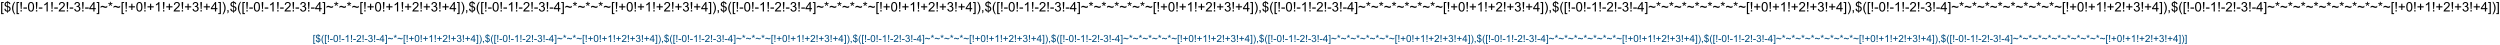 <?xml version="1.0" encoding="UTF-8"?>
<svg xmlns="http://www.w3.org/2000/svg" xmlns:xlink="http://www.w3.org/1999/xlink" width="5045pt" height="91pt" viewBox="0 0 5045 91" version="1.1">
<defs>
<g>
<symbol overflow="visible" id="glyph0-0">
<path style="stroke:none;" d="M 1.809 5.301 L 1.809 -19.09 L 6.98 -19.09 L 6.98 -17.148 L 4.152 -17.148 L 4.152 3.359 L 6.98 3.359 L 6.98 5.301 Z M 1.809 5.301 "/>
</symbol>
<symbol overflow="visible" id="glyph0-1">
<path style="stroke:none;" d="M 6.641 2.746 L 6.641 0.402 C 5.469 0.254 4.516 -0.008 3.781 -0.383 C 3.047 -0.762 2.414 -1.371 1.883 -2.215 C 1.348 -3.055 1.039 -4.086 0.949 -5.301 L 3.309 -5.742 C 3.488 -4.484 3.812 -3.559 4.27 -2.969 C 4.93 -2.137 5.719 -1.672 6.641 -1.574 L 6.641 -9.035 C 5.676 -9.219 4.691 -9.594 3.684 -10.156 C 2.938 -10.574 2.363 -11.148 1.961 -11.887 C 1.555 -12.625 1.355 -13.465 1.355 -14.402 C 1.355 -16.066 1.945 -17.418 3.125 -18.449 C 3.914 -19.145 5.086 -19.57 6.641 -19.727 L 6.641 -20.848 L 8.02 -20.848 L 8.02 -19.727 C 9.383 -19.598 10.465 -19.195 11.262 -18.527 C 12.285 -17.676 12.902 -16.512 13.113 -15.027 L 10.691 -14.66 C 10.551 -15.582 10.262 -16.285 9.824 -16.777 C 9.387 -17.27 8.785 -17.59 8.02 -17.746 L 8.02 -10.988 C 9.199 -10.695 9.984 -10.465 10.363 -10.301 C 11.094 -9.98 11.688 -9.586 12.148 -9.129 C 12.609 -8.668 12.961 -8.121 13.211 -7.488 C 13.457 -6.855 13.582 -6.168 13.582 -5.43 C 13.582 -3.805 13.062 -2.453 12.031 -1.367 C 11 -0.281 9.66 0.301 8.02 0.379 L 8.02 2.746 Z M 6.641 -17.773 C 5.73 -17.633 5.012 -17.27 4.484 -16.68 C 3.961 -16.09 3.699 -15.391 3.699 -14.582 C 3.699 -13.785 3.922 -13.117 4.367 -12.578 C 4.816 -12.039 5.574 -11.609 6.641 -11.289 Z M 8.02 -1.574 C 8.934 -1.688 9.684 -2.082 10.281 -2.762 C 10.875 -3.438 11.172 -4.273 11.172 -5.273 C 11.172 -6.125 10.961 -6.809 10.539 -7.324 C 10.117 -7.84 9.281 -8.305 8.02 -8.711 Z M 8.02 -1.574 "/>
</symbol>
<symbol overflow="visible" id="glyph0-2">
<path style="stroke:none;" d="M 6.238 5.613 C 4.945 3.98 3.852 2.07 2.957 -0.117 C 2.062 -2.305 1.613 -4.57 1.613 -6.914 C 1.613 -8.98 1.949 -10.961 2.617 -12.852 C 3.398 -15.047 4.605 -17.234 6.238 -19.414 L 7.918 -19.414 C 6.867 -17.609 6.172 -16.32 5.832 -15.547 C 5.305 -14.348 4.887 -13.098 4.582 -11.797 C 4.211 -10.172 4.023 -8.543 4.023 -6.902 C 4.023 -2.727 5.32 1.445 7.918 5.613 Z M 6.238 5.613 "/>
</symbol>
<symbol overflow="visible" id="glyph0-3">
<path style="stroke:none;" d="M 3.008 -4.738 L 2.293 -14.855 L 2.293 -19.09 L 5.195 -19.09 L 5.195 -14.855 L 4.52 -4.738 Z M 2.395 0 L 2.395 -2.668 L 5.09 -2.668 L 5.09 0 Z M 2.395 0 "/>
</symbol>
<symbol overflow="visible" id="glyph0-4">
<path style="stroke:none;" d="M 0.848 -5.73 L 0.848 -8.086 L 8.047 -8.086 L 8.047 -5.73 Z M 0.848 -5.73 "/>
</symbol>
<symbol overflow="visible" id="glyph0-5">
<path style="stroke:none;" d="M 1.105 -9.414 C 1.105 -11.672 1.34 -13.488 1.805 -14.863 C 2.27 -16.238 2.957 -17.301 3.875 -18.047 C 4.789 -18.793 5.941 -19.168 7.332 -19.168 C 8.355 -19.168 9.254 -18.961 10.027 -18.547 C 10.801 -18.137 11.438 -17.543 11.941 -16.766 C 12.445 -15.988 12.84 -15.043 13.125 -13.926 C 13.41 -12.809 13.555 -11.305 13.555 -9.414 C 13.555 -7.176 13.324 -5.367 12.863 -3.992 C 12.402 -2.617 11.715 -1.551 10.801 -0.801 C 9.887 -0.051 8.727 0.324 7.332 0.324 C 5.492 0.324 4.047 -0.336 2.996 -1.652 C 1.738 -3.242 1.105 -5.828 1.105 -9.414 Z M 3.516 -9.414 C 3.516 -6.281 3.883 -4.195 4.617 -3.156 C 5.352 -2.121 6.254 -1.602 7.332 -1.602 C 8.406 -1.602 9.312 -2.121 10.047 -3.164 C 10.781 -4.207 11.145 -6.289 11.145 -9.414 C 11.145 -12.555 10.777 -14.645 10.047 -15.676 C 9.312 -16.711 8.398 -17.227 7.305 -17.227 C 6.227 -17.227 5.367 -16.77 4.727 -15.859 C 3.918 -14.695 3.516 -12.547 3.516 -9.414 Z M 3.516 -9.414 "/>
</symbol>
<symbol overflow="visible" id="glyph0-6">
<path style="stroke:none;" d="M 9.934 0 L 7.59 0 L 7.59 -14.934 C 7.027 -14.395 6.285 -13.859 5.371 -13.32 C 4.457 -12.781 3.633 -12.379 2.902 -12.109 L 2.902 -14.375 C 4.215 -14.992 5.359 -15.738 6.34 -16.613 C 7.32 -17.492 8.016 -18.344 8.426 -19.168 L 9.934 -19.168 Z M 9.934 0 "/>
</symbol>
<symbol overflow="visible" id="glyph0-7">
<path style="stroke:none;" d="M 13.426 -2.254 L 13.426 0 L 0.809 0 C 0.789 -0.562 0.883 -1.105 1.082 -1.629 C 1.402 -2.488 1.918 -3.332 2.625 -4.168 C 3.332 -5 4.352 -5.965 5.691 -7.059 C 7.766 -8.758 9.168 -10.105 9.895 -11.102 C 10.625 -12.094 10.988 -13.035 10.988 -13.918 C 10.988 -14.848 10.656 -15.633 9.992 -16.27 C 9.328 -16.906 8.465 -17.227 7.395 -17.227 C 6.266 -17.227 5.363 -16.887 4.688 -16.211 C 4.012 -15.535 3.668 -14.598 3.66 -13.398 L 1.25 -13.645 C 1.414 -15.441 2.035 -16.812 3.113 -17.754 C 4.188 -18.695 5.633 -19.168 7.449 -19.168 C 9.281 -19.168 10.73 -18.66 11.797 -17.645 C 12.863 -16.629 13.398 -15.367 13.398 -13.867 C 13.398 -13.102 13.242 -12.352 12.93 -11.613 C 12.617 -10.875 12.098 -10.102 11.375 -9.285 C 10.648 -8.469 9.445 -7.348 7.762 -5.926 C 6.355 -4.746 5.453 -3.941 5.051 -3.523 C 4.652 -3.102 4.324 -2.68 4.062 -2.254 Z M 13.426 -2.254 "/>
</symbol>
<symbol overflow="visible" id="glyph0-8">
<path style="stroke:none;" d="M 1.121 -5.039 L 3.465 -5.352 C 3.734 -4.023 4.191 -3.066 4.836 -2.48 C 5.484 -1.895 6.273 -1.602 7.199 -1.602 C 8.301 -1.602 9.234 -1.984 9.992 -2.746 C 10.754 -3.512 11.133 -4.457 11.133 -5.586 C 11.133 -6.664 10.781 -7.551 10.078 -8.25 C 9.375 -8.949 8.48 -9.297 7.395 -9.297 C 6.953 -9.297 6.402 -9.211 5.742 -9.035 L 6.004 -11.094 C 6.16 -11.078 6.285 -11.066 6.379 -11.066 C 7.379 -11.066 8.277 -11.328 9.074 -11.848 C 9.875 -12.371 10.273 -13.172 10.273 -14.258 C 10.273 -15.117 9.984 -15.828 9.402 -16.395 C 8.82 -16.957 8.07 -17.238 7.148 -17.238 C 6.238 -17.238 5.477 -16.953 4.871 -16.379 C 4.262 -15.809 3.871 -14.949 3.699 -13.801 L 1.355 -14.219 C 1.641 -15.789 2.293 -17.008 3.309 -17.871 C 4.324 -18.734 5.586 -19.168 7.098 -19.168 C 8.137 -19.168 9.098 -18.941 9.973 -18.496 C 10.852 -18.051 11.52 -17.438 11.984 -16.668 C 12.449 -15.895 12.684 -15.074 12.684 -14.207 C 12.684 -13.383 12.461 -12.629 12.02 -11.953 C 11.574 -11.277 10.922 -10.738 10.051 -10.34 C 11.18 -10.078 12.059 -9.539 12.684 -8.719 C 13.309 -7.898 13.621 -6.871 13.621 -5.637 C 13.621 -3.973 13.012 -2.559 11.797 -1.398 C 10.582 -0.242 9.047 0.34 7.188 0.34 C 5.512 0.34 4.121 -0.16 3.016 -1.16 C 1.906 -2.156 1.277 -3.449 1.121 -5.039 Z M 1.121 -5.039 "/>
</symbol>
<symbol overflow="visible" id="glyph0-9">
<path style="stroke:none;" d="M 8.621 0 L 8.621 -4.57 L 0.34 -4.57 L 0.34 -6.719 L 9.051 -19.09 L 10.965 -19.09 L 10.965 -6.719 L 13.543 -6.719 L 13.543 -4.57 L 10.965 -4.57 L 10.965 0 Z M 8.621 -6.719 L 8.621 -15.324 L 2.645 -6.719 Z M 8.621 -6.719 "/>
</symbol>
<symbol overflow="visible" id="glyph0-10">
<path style="stroke:none;" d="M 5.676 5.301 L 0.508 5.301 L 0.508 3.359 L 3.332 3.359 L 3.332 -17.148 L 0.508 -17.148 L 0.508 -19.09 L 5.676 -19.09 Z M 5.676 5.301 "/>
</symbol>
<symbol overflow="visible" id="glyph0-11">
<path style="stroke:none;" d="M 1.133 -7.254 L 1.133 -9.922 C 2.055 -10.965 3.258 -11.484 4.754 -11.484 C 5.273 -11.484 5.82 -11.41 6.395 -11.258 C 6.965 -11.105 7.781 -10.805 8.84 -10.352 C 9.441 -10.102 9.891 -9.934 10.188 -9.855 C 10.488 -9.777 10.789 -9.738 11.094 -9.738 C 11.656 -9.738 12.242 -9.91 12.844 -10.246 C 13.449 -10.586 13.984 -11.012 14.453 -11.523 L 14.453 -8.762 C 13.898 -8.242 13.336 -7.863 12.766 -7.629 C 12.199 -7.395 11.559 -7.277 10.848 -7.277 C 10.324 -7.277 9.828 -7.34 9.355 -7.461 C 8.883 -7.582 8.133 -7.875 7.102 -8.332 C 6.074 -8.793 5.219 -9.023 4.531 -9.023 C 3.977 -9.023 3.453 -8.902 2.961 -8.664 C 2.473 -8.426 1.863 -7.957 1.133 -7.254 Z M 1.133 -7.254 "/>
</symbol>
<symbol overflow="visible" id="glyph0-12">
<path style="stroke:none;" d="M 0.832 -15.586 L 1.434 -17.434 C 2.812 -16.949 3.816 -16.527 4.441 -16.172 C 4.277 -17.742 4.188 -18.824 4.18 -19.414 L 6.066 -19.414 C 6.043 -18.555 5.941 -17.477 5.77 -16.184 C 6.664 -16.637 7.688 -17.055 8.84 -17.434 L 9.441 -15.586 C 8.34 -15.223 7.258 -14.977 6.199 -14.855 C 6.727 -14.395 7.473 -13.578 8.438 -12.395 L 6.875 -11.289 C 6.371 -11.977 5.777 -12.906 5.09 -14.09 C 4.449 -12.863 3.883 -11.93 3.398 -11.289 L 1.863 -12.395 C 2.871 -13.637 3.59 -14.457 4.023 -14.855 C 2.902 -15.074 1.84 -15.316 0.832 -15.586 Z M 0.832 -15.586 "/>
</symbol>
<symbol overflow="visible" id="glyph0-13">
<path style="stroke:none;" d="M 6.68 -3.086 L 6.68 -8.32 L 1.484 -8.32 L 1.484 -10.508 L 6.68 -10.508 L 6.68 -15.703 L 8.895 -15.703 L 8.895 -10.508 L 14.09 -10.508 L 14.09 -8.32 L 8.895 -8.32 L 8.895 -3.086 Z M 6.68 -3.086 "/>
</symbol>
<symbol overflow="visible" id="glyph0-14">
<path style="stroke:none;" d="M 3.293 5.613 L 1.613 5.613 C 4.211 1.445 5.508 -2.727 5.508 -6.902 C 5.508 -8.535 5.32 -10.152 4.949 -11.758 C 4.652 -13.059 4.242 -14.309 3.711 -15.508 C 3.371 -16.289 2.672 -17.59 1.613 -19.414 L 3.293 -19.414 C 4.926 -17.234 6.133 -15.047 6.914 -12.852 C 7.582 -10.961 7.918 -8.98 7.918 -6.914 C 7.918 -4.57 7.469 -2.305 6.57 -0.117 C 5.672 2.07 4.578 3.98 3.293 5.613 Z M 3.293 5.613 "/>
</symbol>
<symbol overflow="visible" id="glyph0-15">
<path style="stroke:none;" d="M 2.371 0 L 2.371 -2.668 L 5.039 -2.668 L 5.039 0 C 5.039 0.98 4.867 1.773 4.52 2.375 C 4.172 2.98 3.621 3.445 2.863 3.777 L 2.215 2.773 C 2.707 2.555 3.074 2.238 3.309 1.816 C 3.543 1.395 3.672 0.789 3.699 0 Z M 2.371 0 "/>
</symbol>
<symbol overflow="visible" id="glyph1-0">
<path style="stroke:none;" d="M 1.359 3.977 L 1.359 -14.316 L 5.234 -14.316 L 5.234 -12.859 L 3.117 -12.859 L 3.117 2.52 L 5.234 2.52 L 5.234 3.977 Z M 1.359 3.977 "/>
</symbol>
<symbol overflow="visible" id="glyph1-1">
<path style="stroke:none;" d="M 4.98 2.062 L 4.98 0.305 C 4.102 0.191 3.387 -0.004 2.836 -0.289 C 2.285 -0.57 1.812 -1.027 1.41 -1.66 C 1.012 -2.293 0.777 -3.062 0.711 -3.977 L 2.48 -4.305 C 2.617 -3.363 2.859 -2.668 3.203 -2.227 C 3.699 -1.602 4.289 -1.254 4.98 -1.18 L 4.98 -6.777 C 4.258 -6.914 3.52 -7.195 2.766 -7.617 C 2.203 -7.93 1.773 -8.363 1.469 -8.914 C 1.168 -9.469 1.016 -10.098 1.016 -10.801 C 1.016 -12.051 1.457 -13.062 2.344 -13.836 C 2.938 -14.359 3.816 -14.68 4.98 -14.797 L 4.98 -15.633 L 6.016 -15.633 L 6.016 -14.797 C 7.039 -14.699 7.848 -14.398 8.445 -13.898 C 9.215 -13.258 9.68 -12.383 9.836 -11.27 L 8.016 -10.996 C 7.914 -11.688 7.695 -12.215 7.367 -12.582 C 7.039 -12.949 6.59 -13.195 6.016 -13.312 L 6.016 -8.242 C 6.902 -8.02 7.488 -7.848 7.773 -7.727 C 8.32 -7.484 8.766 -7.191 9.109 -6.844 C 9.457 -6.5 9.723 -6.09 9.906 -5.617 C 10.094 -5.141 10.188 -4.625 10.188 -4.07 C 10.188 -2.855 9.797 -1.84 9.023 -1.023 C 8.25 -0.211 7.246 0.227 6.016 0.281 L 6.016 2.062 Z M 4.98 -13.328 C 4.297 -13.227 3.758 -12.953 3.363 -12.508 C 2.969 -12.066 2.773 -11.543 2.773 -10.938 C 2.773 -10.34 2.941 -9.836 3.277 -9.434 C 3.613 -9.031 4.18 -8.707 4.98 -8.469 Z M 6.016 -1.18 C 6.699 -1.266 7.266 -1.562 7.711 -2.07 C 8.156 -2.578 8.379 -3.207 8.379 -3.953 C 8.379 -4.594 8.223 -5.105 7.906 -5.492 C 7.59 -5.879 6.961 -6.227 6.016 -6.531 Z M 6.016 -1.18 "/>
</symbol>
<symbol overflow="visible" id="glyph1-2">
<path style="stroke:none;" d="M 4.68 4.211 C 3.707 2.984 2.887 1.555 2.219 -0.086 C 1.547 -1.727 1.211 -3.43 1.211 -5.188 C 1.211 -6.734 1.461 -8.219 1.961 -9.641 C 2.547 -11.285 3.453 -12.926 4.68 -14.562 L 5.938 -14.562 C 5.148 -13.207 4.629 -12.238 4.375 -11.66 C 3.977 -10.762 3.664 -9.824 3.438 -8.848 C 3.156 -7.629 3.016 -6.406 3.016 -5.176 C 3.016 -2.043 3.992 1.086 5.938 4.211 Z M 4.68 4.211 "/>
</symbol>
<symbol overflow="visible" id="glyph1-3">
<path style="stroke:none;" d="M 2.258 -3.555 L 1.719 -11.141 L 1.719 -14.316 L 3.898 -14.316 L 3.898 -11.141 L 3.391 -3.555 Z M 1.797 0 L 1.797 -2 L 3.82 -2 L 3.82 0 Z M 1.797 0 "/>
</symbol>
<symbol overflow="visible" id="glyph1-4">
<path style="stroke:none;" d="M 0.633 -4.297 L 0.633 -6.062 L 6.035 -6.062 L 6.035 -4.297 Z M 0.633 -4.297 "/>
</symbol>
<symbol overflow="visible" id="glyph1-5">
<path style="stroke:none;" d="M 0.828 -7.062 C 0.828 -8.754 1.004 -10.117 1.352 -11.148 C 1.699 -12.18 2.219 -12.977 2.906 -13.535 C 3.594 -14.094 4.457 -14.375 5.5 -14.375 C 6.266 -14.375 6.941 -14.219 7.52 -13.91 C 8.098 -13.602 8.578 -13.156 8.953 -12.574 C 9.332 -11.992 9.629 -11.281 9.844 -10.445 C 10.059 -9.609 10.164 -8.48 10.164 -7.062 C 10.164 -5.383 9.992 -4.023 9.648 -2.992 C 9.305 -1.961 8.789 -1.164 8.102 -0.602 C 7.414 -0.039 6.547 0.242 5.5 0.242 C 4.117 0.242 3.035 -0.25 2.246 -1.242 C 1.301 -2.434 0.828 -4.371 0.828 -7.062 Z M 2.637 -7.062 C 2.637 -4.711 2.91 -3.145 3.461 -2.367 C 4.012 -1.59 4.691 -1.203 5.5 -1.203 C 6.305 -1.203 6.984 -1.594 7.535 -2.375 C 8.086 -3.156 8.359 -4.719 8.359 -7.062 C 8.359 -9.418 8.086 -10.984 7.535 -11.758 C 6.984 -12.531 6.297 -12.922 5.477 -12.922 C 4.672 -12.922 4.027 -12.578 3.547 -11.895 C 2.941 -11.023 2.637 -9.41 2.637 -7.062 Z M 2.637 -7.062 "/>
</symbol>
<symbol overflow="visible" id="glyph1-6">
<path style="stroke:none;" d="M 7.453 0 L 5.695 0 L 5.695 -11.203 C 5.27 -10.797 4.715 -10.395 4.027 -9.992 C 3.34 -9.586 2.727 -9.285 2.18 -9.082 L 2.18 -10.781 C 3.16 -11.242 4.02 -11.805 4.758 -12.461 C 5.492 -13.117 6.012 -13.758 6.32 -14.375 L 7.453 -14.375 Z M 7.453 0 "/>
</symbol>
<symbol overflow="visible" id="glyph1-7">
<path style="stroke:none;" d="M 10.07 -1.688 L 10.07 0 L 0.605 0 C 0.594 -0.422 0.66 -0.828 0.812 -1.219 C 1.051 -1.863 1.438 -2.5 1.969 -3.125 C 2.5 -3.75 3.266 -4.473 4.266 -5.293 C 5.824 -6.57 6.875 -7.578 7.422 -8.324 C 7.969 -9.07 8.242 -9.773 8.242 -10.438 C 8.242 -11.137 7.992 -11.723 7.496 -12.203 C 6.996 -12.68 6.348 -12.922 5.547 -12.922 C 4.699 -12.922 4.023 -12.664 3.516 -12.156 C 3.008 -11.648 2.75 -10.945 2.742 -10.047 L 0.938 -10.234 C 1.062 -11.582 1.527 -12.609 2.336 -13.316 C 3.141 -14.023 4.227 -14.375 5.586 -14.375 C 6.961 -14.375 8.047 -13.992 8.848 -13.234 C 9.648 -12.473 10.047 -11.527 10.047 -10.398 C 10.047 -9.828 9.93 -9.266 9.695 -8.711 C 9.461 -8.156 9.074 -7.574 8.531 -6.961 C 7.988 -6.352 7.082 -5.512 5.82 -4.445 C 4.766 -3.559 4.09 -2.957 3.789 -2.641 C 3.488 -2.324 3.242 -2.008 3.047 -1.688 Z M 10.07 -1.688 "/>
</symbol>
<symbol overflow="visible" id="glyph1-8">
<path style="stroke:none;" d="M 0.84 -3.781 L 2.598 -4.016 C 2.801 -3.02 3.145 -2.301 3.629 -1.859 C 4.113 -1.422 4.703 -1.203 5.398 -1.203 C 6.227 -1.203 6.926 -1.488 7.496 -2.062 C 8.066 -2.633 8.352 -3.344 8.352 -4.188 C 8.352 -4.996 8.086 -5.664 7.559 -6.188 C 7.031 -6.711 6.359 -6.973 5.547 -6.973 C 5.215 -6.973 4.801 -6.906 4.305 -6.777 L 4.5 -8.32 C 4.617 -8.309 4.715 -8.301 4.785 -8.301 C 5.535 -8.301 6.207 -8.496 6.805 -8.887 C 7.406 -9.277 7.703 -9.879 7.703 -10.695 C 7.703 -11.34 7.488 -11.871 7.051 -12.297 C 6.613 -12.719 6.051 -12.93 5.359 -12.93 C 4.676 -12.93 4.109 -12.715 3.652 -12.285 C 3.195 -11.855 2.902 -11.211 2.773 -10.352 L 1.016 -10.664 C 1.23 -11.844 1.719 -12.754 2.48 -13.402 C 3.242 -14.051 4.188 -14.375 5.32 -14.375 C 6.102 -14.375 6.824 -14.207 7.48 -13.871 C 8.137 -13.535 8.641 -13.078 8.988 -12.5 C 9.336 -11.922 9.512 -11.305 9.512 -10.656 C 9.512 -10.035 9.344 -9.473 9.016 -8.965 C 8.684 -8.457 8.191 -8.055 7.539 -7.754 C 8.387 -7.559 9.043 -7.152 9.512 -6.539 C 9.98 -5.922 10.215 -5.152 10.215 -4.227 C 10.215 -2.977 9.758 -1.918 8.848 -1.051 C 7.938 -0.18 6.785 0.254 5.391 0.254 C 4.133 0.254 3.09 -0.121 2.262 -0.867 C 1.43 -1.617 0.957 -2.586 0.84 -3.781 Z M 0.84 -3.781 "/>
</symbol>
<symbol overflow="visible" id="glyph1-9">
<path style="stroke:none;" d="M 6.465 0 L 6.465 -3.43 L 0.254 -3.43 L 0.254 -5.039 L 6.789 -14.316 L 8.223 -14.316 L 8.223 -5.039 L 10.156 -5.039 L 10.156 -3.43 L 8.223 -3.43 L 8.223 0 Z M 6.465 -5.039 L 6.465 -11.492 L 1.984 -5.039 Z M 6.465 -5.039 "/>
</symbol>
<symbol overflow="visible" id="glyph1-10">
<path style="stroke:none;" d="M 4.258 3.977 L 0.383 3.977 L 0.383 2.52 L 2.5 2.52 L 2.5 -12.859 L 0.383 -12.859 L 0.383 -14.316 L 4.258 -14.316 Z M 4.258 3.977 "/>
</symbol>
<symbol overflow="visible" id="glyph1-11">
<path style="stroke:none;" d="M 0.852 -5.438 L 0.852 -7.441 C 1.539 -8.223 2.445 -8.613 3.562 -8.613 C 3.953 -8.613 4.367 -8.555 4.797 -8.441 C 5.227 -8.328 5.836 -8.102 6.633 -7.766 C 7.082 -7.574 7.418 -7.453 7.641 -7.391 C 7.867 -7.332 8.094 -7.305 8.32 -7.305 C 8.742 -7.305 9.18 -7.43 9.633 -7.688 C 10.086 -7.941 10.488 -8.258 10.84 -8.641 L 10.84 -6.57 C 10.422 -6.18 10 -5.898 9.574 -5.723 C 9.148 -5.547 8.668 -5.461 8.133 -5.461 C 7.742 -5.461 7.371 -5.504 7.016 -5.594 C 6.66 -5.688 6.098 -5.906 5.328 -6.25 C 4.555 -6.594 3.914 -6.766 3.398 -6.766 C 2.98 -6.766 2.59 -6.68 2.223 -6.5 C 1.855 -6.32 1.398 -5.969 0.852 -5.438 Z M 0.852 -5.438 "/>
</symbol>
<symbol overflow="visible" id="glyph1-12">
<path style="stroke:none;" d="M 0.625 -11.688 L 1.074 -13.078 C 2.109 -12.711 2.859 -12.395 3.328 -12.129 C 3.207 -13.309 3.141 -14.117 3.133 -14.562 L 4.551 -14.562 C 4.531 -13.918 4.457 -13.109 4.328 -12.141 C 4.996 -12.477 5.766 -12.789 6.633 -13.078 L 7.078 -11.688 C 6.254 -11.414 5.441 -11.234 4.648 -11.141 C 5.047 -10.797 5.605 -10.184 6.328 -9.297 L 5.156 -8.469 C 4.777 -8.98 4.332 -9.68 3.82 -10.566 C 3.336 -9.648 2.914 -8.949 2.547 -8.469 L 1.398 -9.297 C 2.152 -10.227 2.691 -10.844 3.016 -11.141 C 2.176 -11.305 1.379 -11.488 0.625 -11.688 Z M 0.625 -11.688 "/>
</symbol>
<symbol overflow="visible" id="glyph1-13">
<path style="stroke:none;" d="M 5.008 -2.312 L 5.008 -6.242 L 1.113 -6.242 L 1.113 -7.883 L 5.008 -7.883 L 5.008 -11.777 L 6.672 -11.777 L 6.672 -7.883 L 10.566 -7.883 L 10.566 -6.242 L 6.672 -6.242 L 6.672 -2.312 Z M 5.008 -2.312 "/>
</symbol>
<symbol overflow="visible" id="glyph1-14">
<path style="stroke:none;" d="M 2.469 4.211 L 1.211 4.211 C 3.156 1.086 4.133 -2.043 4.133 -5.176 C 4.133 -6.398 3.992 -7.613 3.711 -8.82 C 3.488 -9.797 3.18 -10.734 2.781 -11.633 C 2.527 -12.219 2.004 -13.195 1.211 -14.562 L 2.469 -14.562 C 3.695 -12.926 4.602 -11.285 5.188 -9.641 C 5.688 -8.219 5.938 -6.734 5.938 -5.188 C 5.938 -3.43 5.602 -1.727 4.926 -0.086 C 4.254 1.555 3.434 2.984 2.469 4.211 Z M 2.469 4.211 "/>
</symbol>
<symbol overflow="visible" id="glyph1-15">
<path style="stroke:none;" d="M 1.777 0 L 1.777 -2 L 3.781 -2 L 3.781 0 C 3.781 0.734 3.648 1.328 3.391 1.781 C 3.129 2.234 2.715 2.586 2.148 2.832 L 1.66 2.078 C 2.031 1.918 2.305 1.68 2.48 1.363 C 2.656 1.047 2.754 0.594 2.773 0 Z M 1.777 0 "/>
</symbol>
</g>
</defs>
<g id="surface3937">
<rect x="0" y="0" width="5045" height="91" style="fill:rgb(100%,100%,100%);fill-opacity:1;stroke:none;"/>
<g style="fill:rgb(0%,0%,0%);fill-opacity:1;">
  <use xlink:href="#glyph0-0" x="0.457" y="23.195"/>
  <use xlink:href="#glyph0-1" x="7.866" y="23.195"/>
  <use xlink:href="#glyph0-2" x="22.697" y="23.195"/>
  <use xlink:href="#glyph0-0" x="31.577" y="23.195"/>
  <use xlink:href="#glyph0-3" x="38.986" y="23.195"/>
  <use xlink:href="#glyph0-4" x="46.395" y="23.195"/>
  <use xlink:href="#glyph0-5" x="55.275" y="23.195"/>
  <use xlink:href="#glyph0-3" x="70.105" y="23.195"/>
  <use xlink:href="#glyph0-4" x="77.514" y="23.195"/>
  <use xlink:href="#glyph0-6" x="86.395" y="23.195"/>
  <use xlink:href="#glyph0-3" x="101.225" y="23.195"/>
  <use xlink:href="#glyph0-4" x="108.634" y="23.195"/>
  <use xlink:href="#glyph0-7" x="117.514" y="23.195"/>
  <use xlink:href="#glyph0-3" x="132.345" y="23.195"/>
  <use xlink:href="#glyph0-4" x="139.754" y="23.195"/>
  <use xlink:href="#glyph0-8" x="148.634" y="23.195"/>
  <use xlink:href="#glyph0-3" x="163.465" y="23.195"/>
  <use xlink:href="#glyph0-4" x="170.874" y="23.195"/>
  <use xlink:href="#glyph0-9" x="179.754" y="23.195"/>
  <use xlink:href="#glyph0-10" x="194.585" y="23.195"/>
  <use xlink:href="#glyph0-11" x="201.994" y="23.195"/>
  <use xlink:href="#glyph0-12" x="217.566" y="23.195"/>
  <use xlink:href="#glyph0-11" x="227.944" y="23.195"/>
  <use xlink:href="#glyph0-0" x="243.517" y="23.195"/>
  <use xlink:href="#glyph0-3" x="250.926" y="23.195"/>
  <use xlink:href="#glyph0-13" x="258.335" y="23.195"/>
  <use xlink:href="#glyph0-5" x="273.908" y="23.195"/>
  <use xlink:href="#glyph0-3" x="288.738" y="23.195"/>
  <use xlink:href="#glyph0-13" x="296.147" y="23.195"/>
  <use xlink:href="#glyph0-6" x="311.72" y="23.195"/>
  <use xlink:href="#glyph0-3" x="326.551" y="23.195"/>
  <use xlink:href="#glyph0-13" x="333.96" y="23.195"/>
  <use xlink:href="#glyph0-7" x="349.533" y="23.195"/>
  <use xlink:href="#glyph0-3" x="364.363" y="23.195"/>
  <use xlink:href="#glyph0-13" x="371.772" y="23.195"/>
  <use xlink:href="#glyph0-8" x="387.345" y="23.195"/>
  <use xlink:href="#glyph0-3" x="402.176" y="23.195"/>
  <use xlink:href="#glyph0-13" x="409.585" y="23.195"/>
  <use xlink:href="#glyph0-9" x="425.158" y="23.195"/>
  <use xlink:href="#glyph0-10" x="439.988" y="23.195"/>
  <use xlink:href="#glyph0-14" x="447.397" y="23.195"/>
  <use xlink:href="#glyph0-15" x="456.277" y="23.195"/>
  <use xlink:href="#glyph0-1" x="463.686" y="23.195"/>
  <use xlink:href="#glyph0-2" x="478.517" y="23.195"/>
  <use xlink:href="#glyph0-0" x="487.397" y="23.195"/>
  <use xlink:href="#glyph0-3" x="494.806" y="23.195"/>
  <use xlink:href="#glyph0-4" x="502.215" y="23.195"/>
  <use xlink:href="#glyph0-5" x="511.095" y="23.195"/>
  <use xlink:href="#glyph0-3" x="525.926" y="23.195"/>
  <use xlink:href="#glyph0-4" x="533.335" y="23.195"/>
  <use xlink:href="#glyph0-6" x="542.215" y="23.195"/>
  <use xlink:href="#glyph0-3" x="557.046" y="23.195"/>
  <use xlink:href="#glyph0-4" x="564.454" y="23.195"/>
  <use xlink:href="#glyph0-7" x="573.335" y="23.195"/>
  <use xlink:href="#glyph0-3" x="588.165" y="23.195"/>
  <use xlink:href="#glyph0-4" x="595.574" y="23.195"/>
  <use xlink:href="#glyph0-8" x="604.454" y="23.195"/>
  <use xlink:href="#glyph0-3" x="619.285" y="23.195"/>
  <use xlink:href="#glyph0-4" x="626.694" y="23.195"/>
  <use xlink:href="#glyph0-9" x="635.574" y="23.195"/>
  <use xlink:href="#glyph0-10" x="650.405" y="23.195"/>
  <use xlink:href="#glyph0-11" x="657.814" y="23.195"/>
  <use xlink:href="#glyph0-12" x="673.387" y="23.195"/>
  <use xlink:href="#glyph0-11" x="683.764" y="23.195"/>
  <use xlink:href="#glyph0-12" x="699.337" y="23.195"/>
  <use xlink:href="#glyph0-11" x="709.715" y="23.195"/>
  <use xlink:href="#glyph0-0" x="725.288" y="23.195"/>
  <use xlink:href="#glyph0-3" x="732.697" y="23.195"/>
  <use xlink:href="#glyph0-13" x="740.106" y="23.195"/>
  <use xlink:href="#glyph0-5" x="755.678" y="23.195"/>
  <use xlink:href="#glyph0-3" x="770.509" y="23.195"/>
  <use xlink:href="#glyph0-13" x="777.918" y="23.195"/>
  <use xlink:href="#glyph0-6" x="793.491" y="23.195"/>
  <use xlink:href="#glyph0-3" x="808.322" y="23.195"/>
  <use xlink:href="#glyph0-13" x="815.731" y="23.195"/>
  <use xlink:href="#glyph0-7" x="831.303" y="23.195"/>
  <use xlink:href="#glyph0-3" x="846.134" y="23.195"/>
  <use xlink:href="#glyph0-13" x="853.543" y="23.195"/>
  <use xlink:href="#glyph0-8" x="869.116" y="23.195"/>
  <use xlink:href="#glyph0-3" x="883.947" y="23.195"/>
  <use xlink:href="#glyph0-13" x="891.356" y="23.195"/>
  <use xlink:href="#glyph0-9" x="906.928" y="23.195"/>
  <use xlink:href="#glyph0-10" x="921.759" y="23.195"/>
  <use xlink:href="#glyph0-14" x="929.168" y="23.195"/>
  <use xlink:href="#glyph0-15" x="938.048" y="23.195"/>
  <use xlink:href="#glyph0-1" x="945.457" y="23.195"/>
  <use xlink:href="#glyph0-2" x="960.288" y="23.195"/>
  <use xlink:href="#glyph0-0" x="969.168" y="23.195"/>
  <use xlink:href="#glyph0-3" x="976.577" y="23.195"/>
  <use xlink:href="#glyph0-4" x="983.986" y="23.195"/>
  <use xlink:href="#glyph0-5" x="992.866" y="23.195"/>
  <use xlink:href="#glyph0-3" x="1007.697" y="23.195"/>
  <use xlink:href="#glyph0-4" x="1015.106" y="23.195"/>
  <use xlink:href="#glyph0-6" x="1023.986" y="23.195"/>
  <use xlink:href="#glyph0-3" x="1038.816" y="23.195"/>
  <use xlink:href="#glyph0-4" x="1046.225" y="23.195"/>
  <use xlink:href="#glyph0-7" x="1055.106" y="23.195"/>
  <use xlink:href="#glyph0-3" x="1069.936" y="23.195"/>
  <use xlink:href="#glyph0-4" x="1077.345" y="23.195"/>
  <use xlink:href="#glyph0-8" x="1086.225" y="23.195"/>
  <use xlink:href="#glyph0-3" x="1101.056" y="23.195"/>
  <use xlink:href="#glyph0-4" x="1108.465" y="23.195"/>
  <use xlink:href="#glyph0-9" x="1117.345" y="23.195"/>
  <use xlink:href="#glyph0-10" x="1132.176" y="23.195"/>
  <use xlink:href="#glyph0-11" x="1139.585" y="23.195"/>
  <use xlink:href="#glyph0-12" x="1155.158" y="23.195"/>
  <use xlink:href="#glyph0-11" x="1165.535" y="23.195"/>
  <use xlink:href="#glyph0-12" x="1181.108" y="23.195"/>
  <use xlink:href="#glyph0-11" x="1191.486" y="23.195"/>
  <use xlink:href="#glyph0-12" x="1207.059" y="23.195"/>
  <use xlink:href="#glyph0-11" x="1217.436" y="23.195"/>
  <use xlink:href="#glyph0-0" x="1233.009" y="23.195"/>
  <use xlink:href="#glyph0-3" x="1240.418" y="23.195"/>
  <use xlink:href="#glyph0-13" x="1247.827" y="23.195"/>
  <use xlink:href="#glyph0-5" x="1263.4" y="23.195"/>
  <use xlink:href="#glyph0-3" x="1278.231" y="23.195"/>
  <use xlink:href="#glyph0-13" x="1285.639" y="23.195"/>
  <use xlink:href="#glyph0-6" x="1301.212" y="23.195"/>
  <use xlink:href="#glyph0-3" x="1316.043" y="23.195"/>
  <use xlink:href="#glyph0-13" x="1323.452" y="23.195"/>
  <use xlink:href="#glyph0-7" x="1339.025" y="23.195"/>
  <use xlink:href="#glyph0-3" x="1353.856" y="23.195"/>
  <use xlink:href="#glyph0-13" x="1361.264" y="23.195"/>
  <use xlink:href="#glyph0-8" x="1376.837" y="23.195"/>
  <use xlink:href="#glyph0-3" x="1391.668" y="23.195"/>
  <use xlink:href="#glyph0-13" x="1399.077" y="23.195"/>
  <use xlink:href="#glyph0-9" x="1414.65" y="23.195"/>
  <use xlink:href="#glyph0-10" x="1429.481" y="23.195"/>
  <use xlink:href="#glyph0-14" x="1436.889" y="23.195"/>
  <use xlink:href="#glyph0-15" x="1445.77" y="23.195"/>
  <use xlink:href="#glyph0-1" x="1453.178" y="23.195"/>
  <use xlink:href="#glyph0-2" x="1468.009" y="23.195"/>
  <use xlink:href="#glyph0-0" x="1476.889" y="23.195"/>
  <use xlink:href="#glyph0-3" x="1484.298" y="23.195"/>
  <use xlink:href="#glyph0-4" x="1491.707" y="23.195"/>
  <use xlink:href="#glyph0-5" x="1500.587" y="23.195"/>
  <use xlink:href="#glyph0-3" x="1515.418" y="23.195"/>
  <use xlink:href="#glyph0-4" x="1522.827" y="23.195"/>
  <use xlink:href="#glyph0-6" x="1531.707" y="23.195"/>
  <use xlink:href="#glyph0-3" x="1546.538" y="23.195"/>
  <use xlink:href="#glyph0-4" x="1553.947" y="23.195"/>
  <use xlink:href="#glyph0-7" x="1562.827" y="23.195"/>
  <use xlink:href="#glyph0-3" x="1577.658" y="23.195"/>
  <use xlink:href="#glyph0-4" x="1585.066" y="23.195"/>
  <use xlink:href="#glyph0-8" x="1593.947" y="23.195"/>
  <use xlink:href="#glyph0-3" x="1608.777" y="23.195"/>
  <use xlink:href="#glyph0-4" x="1616.186" y="23.195"/>
  <use xlink:href="#glyph0-9" x="1625.066" y="23.195"/>
  <use xlink:href="#glyph0-10" x="1639.897" y="23.195"/>
  <use xlink:href="#glyph0-11" x="1647.306" y="23.195"/>
  <use xlink:href="#glyph0-12" x="1662.879" y="23.195"/>
  <use xlink:href="#glyph0-11" x="1673.257" y="23.195"/>
  <use xlink:href="#glyph0-12" x="1688.83" y="23.195"/>
  <use xlink:href="#glyph0-11" x="1699.207" y="23.195"/>
  <use xlink:href="#glyph0-12" x="1714.78" y="23.195"/>
  <use xlink:href="#glyph0-11" x="1725.158" y="23.195"/>
  <use xlink:href="#glyph0-12" x="1740.731" y="23.195"/>
  <use xlink:href="#glyph0-11" x="1751.108" y="23.195"/>
  <use xlink:href="#glyph0-0" x="1766.681" y="23.195"/>
  <use xlink:href="#glyph0-3" x="1774.09" y="23.195"/>
  <use xlink:href="#glyph0-13" x="1781.499" y="23.195"/>
  <use xlink:href="#glyph0-5" x="1797.072" y="23.195"/>
  <use xlink:href="#glyph0-3" x="1811.902" y="23.195"/>
  <use xlink:href="#glyph0-13" x="1819.311" y="23.195"/>
  <use xlink:href="#glyph0-6" x="1834.884" y="23.195"/>
  <use xlink:href="#glyph0-3" x="1849.715" y="23.195"/>
  <use xlink:href="#glyph0-13" x="1857.124" y="23.195"/>
  <use xlink:href="#glyph0-7" x="1872.697" y="23.195"/>
  <use xlink:href="#glyph0-3" x="1887.527" y="23.195"/>
  <use xlink:href="#glyph0-13" x="1894.936" y="23.195"/>
  <use xlink:href="#glyph0-8" x="1910.509" y="23.195"/>
  <use xlink:href="#glyph0-3" x="1925.34" y="23.195"/>
  <use xlink:href="#glyph0-13" x="1932.749" y="23.195"/>
  <use xlink:href="#glyph0-9" x="1948.322" y="23.195"/>
  <use xlink:href="#glyph0-10" x="1963.152" y="23.195"/>
  <use xlink:href="#glyph0-14" x="1970.561" y="23.195"/>
  <use xlink:href="#glyph0-15" x="1979.442" y="23.195"/>
  <use xlink:href="#glyph0-1" x="1986.85" y="23.195"/>
  <use xlink:href="#glyph0-2" x="2001.681" y="23.195"/>
  <use xlink:href="#glyph0-0" x="2010.561" y="23.195"/>
  <use xlink:href="#glyph0-3" x="2017.97" y="23.195"/>
  <use xlink:href="#glyph0-4" x="2025.379" y="23.195"/>
  <use xlink:href="#glyph0-5" x="2034.259" y="23.195"/>
  <use xlink:href="#glyph0-3" x="2049.09" y="23.195"/>
  <use xlink:href="#glyph0-4" x="2056.499" y="23.195"/>
  <use xlink:href="#glyph0-6" x="2065.379" y="23.195"/>
  <use xlink:href="#glyph0-3" x="2080.21" y="23.195"/>
  <use xlink:href="#glyph0-4" x="2087.619" y="23.195"/>
  <use xlink:href="#glyph0-7" x="2096.499" y="23.195"/>
  <use xlink:href="#glyph0-3" x="2111.33" y="23.195"/>
  <use xlink:href="#glyph0-4" x="2118.738" y="23.195"/>
  <use xlink:href="#glyph0-8" x="2127.619" y="23.195"/>
  <use xlink:href="#glyph0-3" x="2142.449" y="23.195"/>
  <use xlink:href="#glyph0-4" x="2149.858" y="23.195"/>
  <use xlink:href="#glyph0-9" x="2158.738" y="23.195"/>
  <use xlink:href="#glyph0-10" x="2173.569" y="23.195"/>
  <use xlink:href="#glyph0-11" x="2180.978" y="23.195"/>
  <use xlink:href="#glyph0-12" x="2196.551" y="23.195"/>
  <use xlink:href="#glyph0-11" x="2206.928" y="23.195"/>
  <use xlink:href="#glyph0-12" x="2222.501" y="23.195"/>
  <use xlink:href="#glyph0-11" x="2232.879" y="23.195"/>
  <use xlink:href="#glyph0-12" x="2248.452" y="23.195"/>
  <use xlink:href="#glyph0-11" x="2258.83" y="23.195"/>
  <use xlink:href="#glyph0-12" x="2274.402" y="23.195"/>
  <use xlink:href="#glyph0-11" x="2284.78" y="23.195"/>
  <use xlink:href="#glyph0-12" x="2300.353" y="23.195"/>
  <use xlink:href="#glyph0-11" x="2310.731" y="23.195"/>
  <use xlink:href="#glyph0-0" x="2326.304" y="23.195"/>
  <use xlink:href="#glyph0-3" x="2333.712" y="23.195"/>
  <use xlink:href="#glyph0-13" x="2341.121" y="23.195"/>
  <use xlink:href="#glyph0-5" x="2356.694" y="23.195"/>
  <use xlink:href="#glyph0-3" x="2371.525" y="23.195"/>
  <use xlink:href="#glyph0-13" x="2378.934" y="23.195"/>
  <use xlink:href="#glyph0-6" x="2394.507" y="23.195"/>
  <use xlink:href="#glyph0-3" x="2409.337" y="23.195"/>
  <use xlink:href="#glyph0-13" x="2416.746" y="23.195"/>
  <use xlink:href="#glyph0-7" x="2432.319" y="23.195"/>
  <use xlink:href="#glyph0-3" x="2447.15" y="23.195"/>
  <use xlink:href="#glyph0-13" x="2454.559" y="23.195"/>
  <use xlink:href="#glyph0-8" x="2470.132" y="23.195"/>
  <use xlink:href="#glyph0-3" x="2484.962" y="23.195"/>
  <use xlink:href="#glyph0-13" x="2492.371" y="23.195"/>
  <use xlink:href="#glyph0-9" x="2507.944" y="23.195"/>
  <use xlink:href="#glyph0-10" x="2522.775" y="23.195"/>
  <use xlink:href="#glyph0-14" x="2530.184" y="23.195"/>
  <use xlink:href="#glyph0-15" x="2539.064" y="23.195"/>
  <use xlink:href="#glyph0-1" x="2546.473" y="23.195"/>
  <use xlink:href="#glyph0-2" x="2561.304" y="23.195"/>
  <use xlink:href="#glyph0-0" x="2570.184" y="23.195"/>
  <use xlink:href="#glyph0-3" x="2577.593" y="23.195"/>
  <use xlink:href="#glyph0-4" x="2585.001" y="23.195"/>
  <use xlink:href="#glyph0-5" x="2593.882" y="23.195"/>
  <use xlink:href="#glyph0-3" x="2608.712" y="23.195"/>
  <use xlink:href="#glyph0-4" x="2616.121" y="23.195"/>
  <use xlink:href="#glyph0-6" x="2625.001" y="23.195"/>
  <use xlink:href="#glyph0-3" x="2639.832" y="23.195"/>
  <use xlink:href="#glyph0-4" x="2647.241" y="23.195"/>
  <use xlink:href="#glyph0-7" x="2656.121" y="23.195"/>
  <use xlink:href="#glyph0-3" x="2670.952" y="23.195"/>
  <use xlink:href="#glyph0-4" x="2678.361" y="23.195"/>
  <use xlink:href="#glyph0-8" x="2687.241" y="23.195"/>
  <use xlink:href="#glyph0-3" x="2702.072" y="23.195"/>
  <use xlink:href="#glyph0-4" x="2709.481" y="23.195"/>
  <use xlink:href="#glyph0-9" x="2718.361" y="23.195"/>
  <use xlink:href="#glyph0-10" x="2733.192" y="23.195"/>
  <use xlink:href="#glyph0-11" x="2740.6" y="23.195"/>
  <use xlink:href="#glyph0-12" x="2756.173" y="23.195"/>
  <use xlink:href="#glyph0-11" x="2766.551" y="23.195"/>
  <use xlink:href="#glyph0-12" x="2782.124" y="23.195"/>
  <use xlink:href="#glyph0-11" x="2792.501" y="23.195"/>
  <use xlink:href="#glyph0-12" x="2808.074" y="23.195"/>
  <use xlink:href="#glyph0-11" x="2818.452" y="23.195"/>
  <use xlink:href="#glyph0-12" x="2834.025" y="23.195"/>
  <use xlink:href="#glyph0-11" x="2844.402" y="23.195"/>
  <use xlink:href="#glyph0-12" x="2859.975" y="23.195"/>
  <use xlink:href="#glyph0-11" x="2870.353" y="23.195"/>
  <use xlink:href="#glyph0-12" x="2885.926" y="23.195"/>
  <use xlink:href="#glyph0-11" x="2896.304" y="23.195"/>
  <use xlink:href="#glyph0-0" x="2911.876" y="23.195"/>
  <use xlink:href="#glyph0-3" x="2919.285" y="23.195"/>
  <use xlink:href="#glyph0-13" x="2926.694" y="23.195"/>
  <use xlink:href="#glyph0-5" x="2942.267" y="23.195"/>
  <use xlink:href="#glyph0-3" x="2957.098" y="23.195"/>
  <use xlink:href="#glyph0-13" x="2964.507" y="23.195"/>
  <use xlink:href="#glyph0-6" x="2980.08" y="23.195"/>
  <use xlink:href="#glyph0-3" x="2994.91" y="23.195"/>
  <use xlink:href="#glyph0-13" x="3002.319" y="23.195"/>
  <use xlink:href="#glyph0-7" x="3017.892" y="23.195"/>
  <use xlink:href="#glyph0-3" x="3032.723" y="23.195"/>
  <use xlink:href="#glyph0-13" x="3040.132" y="23.195"/>
  <use xlink:href="#glyph0-8" x="3055.705" y="23.195"/>
  <use xlink:href="#glyph0-3" x="3070.535" y="23.195"/>
  <use xlink:href="#glyph0-13" x="3077.944" y="23.195"/>
  <use xlink:href="#glyph0-9" x="3093.517" y="23.195"/>
  <use xlink:href="#glyph0-10" x="3108.348" y="23.195"/>
  <use xlink:href="#glyph0-14" x="3115.757" y="23.195"/>
  <use xlink:href="#glyph0-15" x="3124.637" y="23.195"/>
  <use xlink:href="#glyph0-1" x="3132.046" y="23.195"/>
  <use xlink:href="#glyph0-2" x="3146.876" y="23.195"/>
  <use xlink:href="#glyph0-0" x="3155.757" y="23.195"/>
  <use xlink:href="#glyph0-3" x="3163.166" y="23.195"/>
  <use xlink:href="#glyph0-4" x="3170.574" y="23.195"/>
  <use xlink:href="#glyph0-5" x="3179.455" y="23.195"/>
  <use xlink:href="#glyph0-3" x="3194.285" y="23.195"/>
  <use xlink:href="#glyph0-4" x="3201.694" y="23.195"/>
  <use xlink:href="#glyph0-6" x="3210.574" y="23.195"/>
  <use xlink:href="#glyph0-3" x="3225.405" y="23.195"/>
  <use xlink:href="#glyph0-4" x="3232.814" y="23.195"/>
  <use xlink:href="#glyph0-7" x="3241.694" y="23.195"/>
  <use xlink:href="#glyph0-3" x="3256.525" y="23.195"/>
  <use xlink:href="#glyph0-4" x="3263.934" y="23.195"/>
  <use xlink:href="#glyph0-8" x="3272.814" y="23.195"/>
  <use xlink:href="#glyph0-3" x="3287.645" y="23.195"/>
  <use xlink:href="#glyph0-4" x="3295.054" y="23.195"/>
  <use xlink:href="#glyph0-9" x="3303.934" y="23.195"/>
  <use xlink:href="#glyph0-10" x="3318.764" y="23.195"/>
  <use xlink:href="#glyph0-11" x="3326.173" y="23.195"/>
  <use xlink:href="#glyph0-12" x="3341.746" y="23.195"/>
  <use xlink:href="#glyph0-11" x="3352.124" y="23.195"/>
  <use xlink:href="#glyph0-12" x="3367.697" y="23.195"/>
  <use xlink:href="#glyph0-11" x="3378.074" y="23.195"/>
  <use xlink:href="#glyph0-12" x="3393.647" y="23.195"/>
  <use xlink:href="#glyph0-11" x="3404.025" y="23.195"/>
  <use xlink:href="#glyph0-12" x="3419.598" y="23.195"/>
  <use xlink:href="#glyph0-11" x="3429.975" y="23.195"/>
  <use xlink:href="#glyph0-12" x="3445.548" y="23.195"/>
  <use xlink:href="#glyph0-11" x="3455.926" y="23.195"/>
  <use xlink:href="#glyph0-12" x="3471.499" y="23.195"/>
  <use xlink:href="#glyph0-11" x="3481.876" y="23.195"/>
  <use xlink:href="#glyph0-12" x="3497.449" y="23.195"/>
  <use xlink:href="#glyph0-11" x="3507.827" y="23.195"/>
  <use xlink:href="#glyph0-0" x="3523.4" y="23.195"/>
  <use xlink:href="#glyph0-3" x="3530.809" y="23.195"/>
  <use xlink:href="#glyph0-13" x="3538.218" y="23.195"/>
  <use xlink:href="#glyph0-5" x="3553.791" y="23.195"/>
  <use xlink:href="#glyph0-3" x="3568.621" y="23.195"/>
  <use xlink:href="#glyph0-13" x="3576.03" y="23.195"/>
  <use xlink:href="#glyph0-6" x="3591.603" y="23.195"/>
  <use xlink:href="#glyph0-3" x="3606.434" y="23.195"/>
  <use xlink:href="#glyph0-13" x="3613.843" y="23.195"/>
  <use xlink:href="#glyph0-7" x="3629.416" y="23.195"/>
  <use xlink:href="#glyph0-3" x="3644.246" y="23.195"/>
  <use xlink:href="#glyph0-13" x="3651.655" y="23.195"/>
  <use xlink:href="#glyph0-8" x="3667.228" y="23.195"/>
  <use xlink:href="#glyph0-3" x="3682.059" y="23.195"/>
  <use xlink:href="#glyph0-13" x="3689.468" y="23.195"/>
  <use xlink:href="#glyph0-9" x="3705.041" y="23.195"/>
  <use xlink:href="#glyph0-10" x="3719.871" y="23.195"/>
  <use xlink:href="#glyph0-14" x="3727.28" y="23.195"/>
  <use xlink:href="#glyph0-15" x="3736.16" y="23.195"/>
  <use xlink:href="#glyph0-1" x="3743.569" y="23.195"/>
  <use xlink:href="#glyph0-2" x="3758.4" y="23.195"/>
  <use xlink:href="#glyph0-0" x="3767.28" y="23.195"/>
  <use xlink:href="#glyph0-3" x="3774.689" y="23.195"/>
  <use xlink:href="#glyph0-4" x="3782.098" y="23.195"/>
  <use xlink:href="#glyph0-5" x="3790.978" y="23.195"/>
  <use xlink:href="#glyph0-3" x="3805.809" y="23.195"/>
  <use xlink:href="#glyph0-4" x="3813.218" y="23.195"/>
  <use xlink:href="#glyph0-6" x="3822.098" y="23.195"/>
  <use xlink:href="#glyph0-3" x="3836.929" y="23.195"/>
  <use xlink:href="#glyph0-4" x="3844.337" y="23.195"/>
  <use xlink:href="#glyph0-7" x="3853.218" y="23.195"/>
  <use xlink:href="#glyph0-3" x="3868.048" y="23.195"/>
  <use xlink:href="#glyph0-4" x="3875.457" y="23.195"/>
  <use xlink:href="#glyph0-8" x="3884.337" y="23.195"/>
  <use xlink:href="#glyph0-3" x="3899.168" y="23.195"/>
  <use xlink:href="#glyph0-4" x="3906.577" y="23.195"/>
  <use xlink:href="#glyph0-9" x="3915.457" y="23.195"/>
  <use xlink:href="#glyph0-10" x="3930.288" y="23.195"/>
  <use xlink:href="#glyph0-11" x="3937.697" y="23.195"/>
  <use xlink:href="#glyph0-12" x="3953.27" y="23.195"/>
  <use xlink:href="#glyph0-11" x="3963.647" y="23.195"/>
  <use xlink:href="#glyph0-12" x="3979.22" y="23.195"/>
  <use xlink:href="#glyph0-11" x="3989.598" y="23.195"/>
  <use xlink:href="#glyph0-12" x="4005.171" y="23.195"/>
  <use xlink:href="#glyph0-11" x="4015.548" y="23.195"/>
  <use xlink:href="#glyph0-12" x="4031.121" y="23.195"/>
  <use xlink:href="#glyph0-11" x="4041.499" y="23.195"/>
  <use xlink:href="#glyph0-12" x="4057.072" y="23.195"/>
  <use xlink:href="#glyph0-11" x="4067.449" y="23.195"/>
  <use xlink:href="#glyph0-12" x="4083.022" y="23.195"/>
  <use xlink:href="#glyph0-11" x="4093.4" y="23.195"/>
  <use xlink:href="#glyph0-12" x="4108.973" y="23.195"/>
  <use xlink:href="#glyph0-11" x="4119.35" y="23.195"/>
  <use xlink:href="#glyph0-12" x="4134.923" y="23.195"/>
  <use xlink:href="#glyph0-11" x="4145.301" y="23.195"/>
  <use xlink:href="#glyph0-0" x="4160.874" y="23.195"/>
  <use xlink:href="#glyph0-3" x="4168.283" y="23.195"/>
  <use xlink:href="#glyph0-13" x="4175.692" y="23.195"/>
  <use xlink:href="#glyph0-5" x="4191.265" y="23.195"/>
  <use xlink:href="#glyph0-3" x="4206.095" y="23.195"/>
  <use xlink:href="#glyph0-13" x="4213.504" y="23.195"/>
  <use xlink:href="#glyph0-6" x="4229.077" y="23.195"/>
  <use xlink:href="#glyph0-3" x="4243.908" y="23.195"/>
  <use xlink:href="#glyph0-13" x="4251.317" y="23.195"/>
  <use xlink:href="#glyph0-7" x="4266.89" y="23.195"/>
  <use xlink:href="#glyph0-3" x="4281.72" y="23.195"/>
  <use xlink:href="#glyph0-13" x="4289.129" y="23.195"/>
  <use xlink:href="#glyph0-8" x="4304.702" y="23.195"/>
  <use xlink:href="#glyph0-3" x="4319.533" y="23.195"/>
  <use xlink:href="#glyph0-13" x="4326.942" y="23.195"/>
  <use xlink:href="#glyph0-9" x="4342.515" y="23.195"/>
  <use xlink:href="#glyph0-10" x="4357.345" y="23.195"/>
  <use xlink:href="#glyph0-14" x="4364.754" y="23.195"/>
  <use xlink:href="#glyph0-15" x="4373.634" y="23.195"/>
  <use xlink:href="#glyph0-1" x="4381.043" y="23.195"/>
  <use xlink:href="#glyph0-2" x="4395.874" y="23.195"/>
  <use xlink:href="#glyph0-0" x="4404.754" y="23.195"/>
  <use xlink:href="#glyph0-3" x="4412.163" y="23.195"/>
  <use xlink:href="#glyph0-4" x="4419.572" y="23.195"/>
  <use xlink:href="#glyph0-5" x="4428.452" y="23.195"/>
  <use xlink:href="#glyph0-3" x="4443.283" y="23.195"/>
  <use xlink:href="#glyph0-4" x="4450.692" y="23.195"/>
  <use xlink:href="#glyph0-6" x="4459.572" y="23.195"/>
  <use xlink:href="#glyph0-3" x="4474.403" y="23.195"/>
  <use xlink:href="#glyph0-4" x="4481.811" y="23.195"/>
  <use xlink:href="#glyph0-7" x="4490.692" y="23.195"/>
  <use xlink:href="#glyph0-3" x="4505.522" y="23.195"/>
  <use xlink:href="#glyph0-4" x="4512.931" y="23.195"/>
  <use xlink:href="#glyph0-8" x="4521.811" y="23.195"/>
  <use xlink:href="#glyph0-3" x="4536.642" y="23.195"/>
  <use xlink:href="#glyph0-4" x="4544.051" y="23.195"/>
  <use xlink:href="#glyph0-9" x="4552.931" y="23.195"/>
  <use xlink:href="#glyph0-10" x="4567.762" y="23.195"/>
  <use xlink:href="#glyph0-11" x="4575.171" y="23.195"/>
  <use xlink:href="#glyph0-12" x="4590.744" y="23.195"/>
  <use xlink:href="#glyph0-11" x="4601.121" y="23.195"/>
  <use xlink:href="#glyph0-12" x="4616.694" y="23.195"/>
  <use xlink:href="#glyph0-11" x="4627.072" y="23.195"/>
  <use xlink:href="#glyph0-12" x="4642.645" y="23.195"/>
  <use xlink:href="#glyph0-11" x="4653.022" y="23.195"/>
  <use xlink:href="#glyph0-12" x="4668.595" y="23.195"/>
  <use xlink:href="#glyph0-11" x="4678.973" y="23.195"/>
  <use xlink:href="#glyph0-12" x="4694.546" y="23.195"/>
  <use xlink:href="#glyph0-11" x="4704.923" y="23.195"/>
  <use xlink:href="#glyph0-12" x="4720.496" y="23.195"/>
  <use xlink:href="#glyph0-11" x="4730.874" y="23.195"/>
  <use xlink:href="#glyph0-12" x="4746.447" y="23.195"/>
  <use xlink:href="#glyph0-11" x="4756.824" y="23.195"/>
  <use xlink:href="#glyph0-12" x="4772.397" y="23.195"/>
  <use xlink:href="#glyph0-11" x="4782.775" y="23.195"/>
  <use xlink:href="#glyph0-12" x="4798.348" y="23.195"/>
  <use xlink:href="#glyph0-11" x="4808.726" y="23.195"/>
  <use xlink:href="#glyph0-0" x="4824.298" y="23.195"/>
  <use xlink:href="#glyph0-3" x="4831.707" y="23.195"/>
  <use xlink:href="#glyph0-13" x="4839.116" y="23.195"/>
  <use xlink:href="#glyph0-5" x="4854.689" y="23.195"/>
  <use xlink:href="#glyph0-3" x="4869.52" y="23.195"/>
  <use xlink:href="#glyph0-13" x="4876.929" y="23.195"/>
  <use xlink:href="#glyph0-6" x="4892.502" y="23.195"/>
  <use xlink:href="#glyph0-3" x="4907.332" y="23.195"/>
  <use xlink:href="#glyph0-13" x="4914.741" y="23.195"/>
  <use xlink:href="#glyph0-7" x="4930.314" y="23.195"/>
  <use xlink:href="#glyph0-3" x="4945.145" y="23.195"/>
  <use xlink:href="#glyph0-13" x="4952.554" y="23.195"/>
  <use xlink:href="#glyph0-8" x="4968.127" y="23.195"/>
  <use xlink:href="#glyph0-3" x="4982.957" y="23.195"/>
  <use xlink:href="#glyph0-13" x="4990.366" y="23.195"/>
  <use xlink:href="#glyph0-9" x="5005.939" y="23.195"/>
  <use xlink:href="#glyph0-10" x="5020.77" y="23.195"/>
  <use xlink:href="#glyph0-14" x="5028.179" y="23.195"/>
  <use xlink:href="#glyph0-10" x="5037.059" y="23.195"/>
</g>
<g style="fill:rgb(0%,30%,50%);fill-opacity:1;">
  <use xlink:href="#glyph1-0" x="630.965" y="84.789"/>
  <use xlink:href="#glyph1-1" x="636.521" y="84.789"/>
  <use xlink:href="#glyph1-2" x="647.645" y="84.789"/>
  <use xlink:href="#glyph1-0" x="654.305" y="84.789"/>
  <use xlink:href="#glyph1-3" x="659.861" y="84.789"/>
  <use xlink:href="#glyph1-4" x="665.418" y="84.789"/>
  <use xlink:href="#glyph1-5" x="672.078" y="84.789"/>
  <use xlink:href="#glyph1-3" x="683.201" y="84.789"/>
  <use xlink:href="#glyph1-4" x="688.758" y="84.789"/>
  <use xlink:href="#glyph1-6" x="695.418" y="84.789"/>
  <use xlink:href="#glyph1-3" x="706.541" y="84.789"/>
  <use xlink:href="#glyph1-4" x="712.098" y="84.789"/>
  <use xlink:href="#glyph1-7" x="718.758" y="84.789"/>
  <use xlink:href="#glyph1-3" x="729.881" y="84.789"/>
  <use xlink:href="#glyph1-4" x="735.438" y="84.789"/>
  <use xlink:href="#glyph1-8" x="742.098" y="84.789"/>
  <use xlink:href="#glyph1-3" x="753.221" y="84.789"/>
  <use xlink:href="#glyph1-4" x="758.777" y="84.789"/>
  <use xlink:href="#glyph1-9" x="765.438" y="84.789"/>
  <use xlink:href="#glyph1-10" x="776.561" y="84.789"/>
  <use xlink:href="#glyph1-11" x="782.117" y="84.789"/>
  <use xlink:href="#glyph1-12" x="793.797" y="84.789"/>
  <use xlink:href="#glyph1-11" x="801.58" y="84.789"/>
  <use xlink:href="#glyph1-0" x="813.26" y="84.789"/>
  <use xlink:href="#glyph1-3" x="818.816" y="84.789"/>
  <use xlink:href="#glyph1-13" x="824.373" y="84.789"/>
  <use xlink:href="#glyph1-5" x="836.053" y="84.789"/>
  <use xlink:href="#glyph1-3" x="847.176" y="84.789"/>
  <use xlink:href="#glyph1-13" x="852.732" y="84.789"/>
  <use xlink:href="#glyph1-6" x="864.412" y="84.789"/>
  <use xlink:href="#glyph1-3" x="875.535" y="84.789"/>
  <use xlink:href="#glyph1-13" x="881.092" y="84.789"/>
  <use xlink:href="#glyph1-7" x="892.771" y="84.789"/>
  <use xlink:href="#glyph1-3" x="903.895" y="84.789"/>
  <use xlink:href="#glyph1-13" x="909.451" y="84.789"/>
  <use xlink:href="#glyph1-8" x="921.131" y="84.789"/>
  <use xlink:href="#glyph1-3" x="932.254" y="84.789"/>
  <use xlink:href="#glyph1-13" x="937.811" y="84.789"/>
  <use xlink:href="#glyph1-9" x="949.49" y="84.789"/>
  <use xlink:href="#glyph1-10" x="960.613" y="84.789"/>
  <use xlink:href="#glyph1-14" x="966.17" y="84.789"/>
  <use xlink:href="#glyph1-15" x="972.83" y="84.789"/>
  <use xlink:href="#glyph1-1" x="978.387" y="84.789"/>
  <use xlink:href="#glyph1-2" x="989.51" y="84.789"/>
  <use xlink:href="#glyph1-0" x="996.17" y="84.789"/>
  <use xlink:href="#glyph1-3" x="1001.727" y="84.789"/>
  <use xlink:href="#glyph1-4" x="1007.283" y="84.789"/>
  <use xlink:href="#glyph1-5" x="1013.943" y="84.789"/>
  <use xlink:href="#glyph1-3" x="1025.066" y="84.789"/>
  <use xlink:href="#glyph1-4" x="1030.623" y="84.789"/>
  <use xlink:href="#glyph1-6" x="1037.283" y="84.789"/>
  <use xlink:href="#glyph1-3" x="1048.406" y="84.789"/>
  <use xlink:href="#glyph1-4" x="1053.963" y="84.789"/>
  <use xlink:href="#glyph1-7" x="1060.623" y="84.789"/>
  <use xlink:href="#glyph1-3" x="1071.746" y="84.789"/>
  <use xlink:href="#glyph1-4" x="1077.303" y="84.789"/>
  <use xlink:href="#glyph1-8" x="1083.963" y="84.789"/>
  <use xlink:href="#glyph1-3" x="1095.086" y="84.789"/>
  <use xlink:href="#glyph1-4" x="1100.643" y="84.789"/>
  <use xlink:href="#glyph1-9" x="1107.303" y="84.789"/>
  <use xlink:href="#glyph1-10" x="1118.426" y="84.789"/>
  <use xlink:href="#glyph1-11" x="1123.982" y="84.789"/>
  <use xlink:href="#glyph1-12" x="1135.662" y="84.789"/>
  <use xlink:href="#glyph1-11" x="1143.445" y="84.789"/>
  <use xlink:href="#glyph1-12" x="1155.125" y="84.789"/>
  <use xlink:href="#glyph1-11" x="1162.908" y="84.789"/>
  <use xlink:href="#glyph1-0" x="1174.588" y="84.789"/>
  <use xlink:href="#glyph1-3" x="1180.145" y="84.789"/>
  <use xlink:href="#glyph1-13" x="1185.701" y="84.789"/>
  <use xlink:href="#glyph1-5" x="1197.381" y="84.789"/>
  <use xlink:href="#glyph1-3" x="1208.504" y="84.789"/>
  <use xlink:href="#glyph1-13" x="1214.061" y="84.789"/>
  <use xlink:href="#glyph1-6" x="1225.74" y="84.789"/>
  <use xlink:href="#glyph1-3" x="1236.863" y="84.789"/>
  <use xlink:href="#glyph1-13" x="1242.42" y="84.789"/>
  <use xlink:href="#glyph1-7" x="1254.1" y="84.789"/>
  <use xlink:href="#glyph1-3" x="1265.223" y="84.789"/>
  <use xlink:href="#glyph1-13" x="1270.779" y="84.789"/>
  <use xlink:href="#glyph1-8" x="1282.459" y="84.789"/>
  <use xlink:href="#glyph1-3" x="1293.582" y="84.789"/>
  <use xlink:href="#glyph1-13" x="1299.139" y="84.789"/>
  <use xlink:href="#glyph1-9" x="1310.818" y="84.789"/>
  <use xlink:href="#glyph1-10" x="1321.941" y="84.789"/>
  <use xlink:href="#glyph1-14" x="1327.498" y="84.789"/>
  <use xlink:href="#glyph1-15" x="1334.158" y="84.789"/>
  <use xlink:href="#glyph1-1" x="1339.715" y="84.789"/>
  <use xlink:href="#glyph1-2" x="1350.838" y="84.789"/>
  <use xlink:href="#glyph1-0" x="1357.498" y="84.789"/>
  <use xlink:href="#glyph1-3" x="1363.055" y="84.789"/>
  <use xlink:href="#glyph1-4" x="1368.611" y="84.789"/>
  <use xlink:href="#glyph1-5" x="1375.271" y="84.789"/>
  <use xlink:href="#glyph1-3" x="1386.395" y="84.789"/>
  <use xlink:href="#glyph1-4" x="1391.951" y="84.789"/>
  <use xlink:href="#glyph1-6" x="1398.611" y="84.789"/>
  <use xlink:href="#glyph1-3" x="1409.734" y="84.789"/>
  <use xlink:href="#glyph1-4" x="1415.291" y="84.789"/>
  <use xlink:href="#glyph1-7" x="1421.951" y="84.789"/>
  <use xlink:href="#glyph1-3" x="1433.074" y="84.789"/>
  <use xlink:href="#glyph1-4" x="1438.631" y="84.789"/>
  <use xlink:href="#glyph1-8" x="1445.291" y="84.789"/>
  <use xlink:href="#glyph1-3" x="1456.414" y="84.789"/>
  <use xlink:href="#glyph1-4" x="1461.971" y="84.789"/>
  <use xlink:href="#glyph1-9" x="1468.631" y="84.789"/>
  <use xlink:href="#glyph1-10" x="1479.754" y="84.789"/>
  <use xlink:href="#glyph1-11" x="1485.311" y="84.789"/>
  <use xlink:href="#glyph1-12" x="1496.99" y="84.789"/>
  <use xlink:href="#glyph1-11" x="1504.773" y="84.789"/>
  <use xlink:href="#glyph1-12" x="1516.453" y="84.789"/>
  <use xlink:href="#glyph1-11" x="1524.236" y="84.789"/>
  <use xlink:href="#glyph1-12" x="1535.916" y="84.789"/>
  <use xlink:href="#glyph1-11" x="1543.699" y="84.789"/>
  <use xlink:href="#glyph1-0" x="1555.379" y="84.789"/>
  <use xlink:href="#glyph1-3" x="1560.936" y="84.789"/>
  <use xlink:href="#glyph1-13" x="1566.492" y="84.789"/>
  <use xlink:href="#glyph1-5" x="1578.172" y="84.789"/>
  <use xlink:href="#glyph1-3" x="1589.295" y="84.789"/>
  <use xlink:href="#glyph1-13" x="1594.852" y="84.789"/>
  <use xlink:href="#glyph1-6" x="1606.531" y="84.789"/>
  <use xlink:href="#glyph1-3" x="1617.654" y="84.789"/>
  <use xlink:href="#glyph1-13" x="1623.211" y="84.789"/>
  <use xlink:href="#glyph1-7" x="1634.891" y="84.789"/>
  <use xlink:href="#glyph1-3" x="1646.014" y="84.789"/>
  <use xlink:href="#glyph1-13" x="1651.57" y="84.789"/>
  <use xlink:href="#glyph1-8" x="1663.25" y="84.789"/>
  <use xlink:href="#glyph1-3" x="1674.373" y="84.789"/>
  <use xlink:href="#glyph1-13" x="1679.93" y="84.789"/>
  <use xlink:href="#glyph1-9" x="1691.609" y="84.789"/>
  <use xlink:href="#glyph1-10" x="1702.732" y="84.789"/>
  <use xlink:href="#glyph1-14" x="1708.289" y="84.789"/>
  <use xlink:href="#glyph1-15" x="1714.949" y="84.789"/>
  <use xlink:href="#glyph1-1" x="1720.506" y="84.789"/>
  <use xlink:href="#glyph1-2" x="1731.629" y="84.789"/>
  <use xlink:href="#glyph1-0" x="1738.289" y="84.789"/>
  <use xlink:href="#glyph1-3" x="1743.846" y="84.789"/>
  <use xlink:href="#glyph1-4" x="1749.402" y="84.789"/>
  <use xlink:href="#glyph1-5" x="1756.062" y="84.789"/>
  <use xlink:href="#glyph1-3" x="1767.186" y="84.789"/>
  <use xlink:href="#glyph1-4" x="1772.742" y="84.789"/>
  <use xlink:href="#glyph1-6" x="1779.402" y="84.789"/>
  <use xlink:href="#glyph1-3" x="1790.525" y="84.789"/>
  <use xlink:href="#glyph1-4" x="1796.082" y="84.789"/>
  <use xlink:href="#glyph1-7" x="1802.742" y="84.789"/>
  <use xlink:href="#glyph1-3" x="1813.865" y="84.789"/>
  <use xlink:href="#glyph1-4" x="1819.422" y="84.789"/>
  <use xlink:href="#glyph1-8" x="1826.082" y="84.789"/>
  <use xlink:href="#glyph1-3" x="1837.205" y="84.789"/>
  <use xlink:href="#glyph1-4" x="1842.762" y="84.789"/>
  <use xlink:href="#glyph1-9" x="1849.422" y="84.789"/>
  <use xlink:href="#glyph1-10" x="1860.545" y="84.789"/>
  <use xlink:href="#glyph1-11" x="1866.102" y="84.789"/>
  <use xlink:href="#glyph1-12" x="1877.781" y="84.789"/>
  <use xlink:href="#glyph1-11" x="1885.564" y="84.789"/>
  <use xlink:href="#glyph1-12" x="1897.244" y="84.789"/>
  <use xlink:href="#glyph1-11" x="1905.027" y="84.789"/>
  <use xlink:href="#glyph1-12" x="1916.707" y="84.789"/>
  <use xlink:href="#glyph1-11" x="1924.49" y="84.789"/>
  <use xlink:href="#glyph1-12" x="1936.17" y="84.789"/>
  <use xlink:href="#glyph1-11" x="1943.953" y="84.789"/>
  <use xlink:href="#glyph1-0" x="1955.633" y="84.789"/>
  <use xlink:href="#glyph1-3" x="1961.189" y="84.789"/>
  <use xlink:href="#glyph1-13" x="1966.746" y="84.789"/>
  <use xlink:href="#glyph1-5" x="1978.426" y="84.789"/>
  <use xlink:href="#glyph1-3" x="1989.549" y="84.789"/>
  <use xlink:href="#glyph1-13" x="1995.105" y="84.789"/>
  <use xlink:href="#glyph1-6" x="2006.785" y="84.789"/>
  <use xlink:href="#glyph1-3" x="2017.908" y="84.789"/>
  <use xlink:href="#glyph1-13" x="2023.465" y="84.789"/>
  <use xlink:href="#glyph1-7" x="2035.145" y="84.789"/>
  <use xlink:href="#glyph1-3" x="2046.268" y="84.789"/>
  <use xlink:href="#glyph1-13" x="2051.824" y="84.789"/>
  <use xlink:href="#glyph1-8" x="2063.504" y="84.789"/>
  <use xlink:href="#glyph1-3" x="2074.627" y="84.789"/>
  <use xlink:href="#glyph1-13" x="2080.184" y="84.789"/>
  <use xlink:href="#glyph1-9" x="2091.863" y="84.789"/>
  <use xlink:href="#glyph1-10" x="2102.986" y="84.789"/>
  <use xlink:href="#glyph1-14" x="2108.543" y="84.789"/>
  <use xlink:href="#glyph1-15" x="2115.203" y="84.789"/>
  <use xlink:href="#glyph1-1" x="2120.76" y="84.789"/>
  <use xlink:href="#glyph1-2" x="2131.883" y="84.789"/>
  <use xlink:href="#glyph1-0" x="2138.543" y="84.789"/>
  <use xlink:href="#glyph1-3" x="2144.1" y="84.789"/>
  <use xlink:href="#glyph1-4" x="2149.656" y="84.789"/>
  <use xlink:href="#glyph1-5" x="2156.316" y="84.789"/>
  <use xlink:href="#glyph1-3" x="2167.439" y="84.789"/>
  <use xlink:href="#glyph1-4" x="2172.996" y="84.789"/>
  <use xlink:href="#glyph1-6" x="2179.656" y="84.789"/>
  <use xlink:href="#glyph1-3" x="2190.779" y="84.789"/>
  <use xlink:href="#glyph1-4" x="2196.336" y="84.789"/>
  <use xlink:href="#glyph1-7" x="2202.996" y="84.789"/>
  <use xlink:href="#glyph1-3" x="2214.119" y="84.789"/>
  <use xlink:href="#glyph1-4" x="2219.676" y="84.789"/>
  <use xlink:href="#glyph1-8" x="2226.336" y="84.789"/>
  <use xlink:href="#glyph1-3" x="2237.459" y="84.789"/>
  <use xlink:href="#glyph1-4" x="2243.016" y="84.789"/>
  <use xlink:href="#glyph1-9" x="2249.676" y="84.789"/>
  <use xlink:href="#glyph1-10" x="2260.799" y="84.789"/>
  <use xlink:href="#glyph1-11" x="2266.355" y="84.789"/>
  <use xlink:href="#glyph1-12" x="2278.035" y="84.789"/>
  <use xlink:href="#glyph1-11" x="2285.818" y="84.789"/>
  <use xlink:href="#glyph1-12" x="2297.498" y="84.789"/>
  <use xlink:href="#glyph1-11" x="2305.281" y="84.789"/>
  <use xlink:href="#glyph1-12" x="2316.961" y="84.789"/>
  <use xlink:href="#glyph1-11" x="2324.744" y="84.789"/>
  <use xlink:href="#glyph1-12" x="2336.424" y="84.789"/>
  <use xlink:href="#glyph1-11" x="2344.207" y="84.789"/>
  <use xlink:href="#glyph1-12" x="2355.887" y="84.789"/>
  <use xlink:href="#glyph1-11" x="2363.67" y="84.789"/>
  <use xlink:href="#glyph1-0" x="2375.35" y="84.789"/>
  <use xlink:href="#glyph1-3" x="2380.906" y="84.789"/>
  <use xlink:href="#glyph1-13" x="2386.463" y="84.789"/>
  <use xlink:href="#glyph1-5" x="2398.143" y="84.789"/>
  <use xlink:href="#glyph1-3" x="2409.266" y="84.789"/>
  <use xlink:href="#glyph1-13" x="2414.822" y="84.789"/>
  <use xlink:href="#glyph1-6" x="2426.502" y="84.789"/>
  <use xlink:href="#glyph1-3" x="2437.625" y="84.789"/>
  <use xlink:href="#glyph1-13" x="2443.182" y="84.789"/>
  <use xlink:href="#glyph1-7" x="2454.861" y="84.789"/>
  <use xlink:href="#glyph1-3" x="2465.984" y="84.789"/>
  <use xlink:href="#glyph1-13" x="2471.541" y="84.789"/>
  <use xlink:href="#glyph1-8" x="2483.221" y="84.789"/>
  <use xlink:href="#glyph1-3" x="2494.344" y="84.789"/>
  <use xlink:href="#glyph1-13" x="2499.9" y="84.789"/>
  <use xlink:href="#glyph1-9" x="2511.58" y="84.789"/>
  <use xlink:href="#glyph1-10" x="2522.703" y="84.789"/>
  <use xlink:href="#glyph1-14" x="2528.26" y="84.789"/>
  <use xlink:href="#glyph1-15" x="2534.92" y="84.789"/>
  <use xlink:href="#glyph1-1" x="2540.477" y="84.789"/>
  <use xlink:href="#glyph1-2" x="2551.6" y="84.789"/>
  <use xlink:href="#glyph1-0" x="2558.26" y="84.789"/>
  <use xlink:href="#glyph1-3" x="2563.816" y="84.789"/>
  <use xlink:href="#glyph1-4" x="2569.373" y="84.789"/>
  <use xlink:href="#glyph1-5" x="2576.033" y="84.789"/>
  <use xlink:href="#glyph1-3" x="2587.156" y="84.789"/>
  <use xlink:href="#glyph1-4" x="2592.713" y="84.789"/>
  <use xlink:href="#glyph1-6" x="2599.373" y="84.789"/>
  <use xlink:href="#glyph1-3" x="2610.496" y="84.789"/>
  <use xlink:href="#glyph1-4" x="2616.053" y="84.789"/>
  <use xlink:href="#glyph1-7" x="2622.713" y="84.789"/>
  <use xlink:href="#glyph1-3" x="2633.836" y="84.789"/>
  <use xlink:href="#glyph1-4" x="2639.393" y="84.789"/>
  <use xlink:href="#glyph1-8" x="2646.053" y="84.789"/>
  <use xlink:href="#glyph1-3" x="2657.176" y="84.789"/>
  <use xlink:href="#glyph1-4" x="2662.732" y="84.789"/>
  <use xlink:href="#glyph1-9" x="2669.393" y="84.789"/>
  <use xlink:href="#glyph1-10" x="2680.516" y="84.789"/>
  <use xlink:href="#glyph1-11" x="2686.072" y="84.789"/>
  <use xlink:href="#glyph1-12" x="2697.752" y="84.789"/>
  <use xlink:href="#glyph1-11" x="2705.535" y="84.789"/>
  <use xlink:href="#glyph1-12" x="2717.215" y="84.789"/>
  <use xlink:href="#glyph1-11" x="2724.998" y="84.789"/>
  <use xlink:href="#glyph1-12" x="2736.678" y="84.789"/>
  <use xlink:href="#glyph1-11" x="2744.461" y="84.789"/>
  <use xlink:href="#glyph1-12" x="2756.141" y="84.789"/>
  <use xlink:href="#glyph1-11" x="2763.924" y="84.789"/>
  <use xlink:href="#glyph1-12" x="2775.604" y="84.789"/>
  <use xlink:href="#glyph1-11" x="2783.387" y="84.789"/>
  <use xlink:href="#glyph1-12" x="2795.066" y="84.789"/>
  <use xlink:href="#glyph1-11" x="2802.85" y="84.789"/>
  <use xlink:href="#glyph1-0" x="2814.529" y="84.789"/>
  <use xlink:href="#glyph1-3" x="2820.086" y="84.789"/>
  <use xlink:href="#glyph1-13" x="2825.643" y="84.789"/>
  <use xlink:href="#glyph1-5" x="2837.322" y="84.789"/>
  <use xlink:href="#glyph1-3" x="2848.445" y="84.789"/>
  <use xlink:href="#glyph1-13" x="2854.002" y="84.789"/>
  <use xlink:href="#glyph1-6" x="2865.682" y="84.789"/>
  <use xlink:href="#glyph1-3" x="2876.805" y="84.789"/>
  <use xlink:href="#glyph1-13" x="2882.361" y="84.789"/>
  <use xlink:href="#glyph1-7" x="2894.041" y="84.789"/>
  <use xlink:href="#glyph1-3" x="2905.164" y="84.789"/>
  <use xlink:href="#glyph1-13" x="2910.721" y="84.789"/>
  <use xlink:href="#glyph1-8" x="2922.4" y="84.789"/>
  <use xlink:href="#glyph1-3" x="2933.523" y="84.789"/>
  <use xlink:href="#glyph1-13" x="2939.08" y="84.789"/>
  <use xlink:href="#glyph1-9" x="2950.76" y="84.789"/>
  <use xlink:href="#glyph1-10" x="2961.883" y="84.789"/>
  <use xlink:href="#glyph1-14" x="2967.439" y="84.789"/>
  <use xlink:href="#glyph1-15" x="2974.1" y="84.789"/>
  <use xlink:href="#glyph1-1" x="2979.656" y="84.789"/>
  <use xlink:href="#glyph1-2" x="2990.779" y="84.789"/>
  <use xlink:href="#glyph1-0" x="2997.439" y="84.789"/>
  <use xlink:href="#glyph1-3" x="3002.996" y="84.789"/>
  <use xlink:href="#glyph1-4" x="3008.553" y="84.789"/>
  <use xlink:href="#glyph1-5" x="3015.213" y="84.789"/>
  <use xlink:href="#glyph1-3" x="3026.336" y="84.789"/>
  <use xlink:href="#glyph1-4" x="3031.893" y="84.789"/>
  <use xlink:href="#glyph1-6" x="3038.553" y="84.789"/>
  <use xlink:href="#glyph1-3" x="3049.676" y="84.789"/>
  <use xlink:href="#glyph1-4" x="3055.232" y="84.789"/>
  <use xlink:href="#glyph1-7" x="3061.893" y="84.789"/>
  <use xlink:href="#glyph1-3" x="3073.016" y="84.789"/>
  <use xlink:href="#glyph1-4" x="3078.572" y="84.789"/>
  <use xlink:href="#glyph1-8" x="3085.232" y="84.789"/>
  <use xlink:href="#glyph1-3" x="3096.355" y="84.789"/>
  <use xlink:href="#glyph1-4" x="3101.912" y="84.789"/>
  <use xlink:href="#glyph1-9" x="3108.572" y="84.789"/>
  <use xlink:href="#glyph1-10" x="3119.695" y="84.789"/>
  <use xlink:href="#glyph1-11" x="3125.252" y="84.789"/>
  <use xlink:href="#glyph1-12" x="3136.932" y="84.789"/>
  <use xlink:href="#glyph1-11" x="3144.715" y="84.789"/>
  <use xlink:href="#glyph1-12" x="3156.395" y="84.789"/>
  <use xlink:href="#glyph1-11" x="3164.178" y="84.789"/>
  <use xlink:href="#glyph1-12" x="3175.857" y="84.789"/>
  <use xlink:href="#glyph1-11" x="3183.641" y="84.789"/>
  <use xlink:href="#glyph1-12" x="3195.32" y="84.789"/>
  <use xlink:href="#glyph1-11" x="3203.104" y="84.789"/>
  <use xlink:href="#glyph1-12" x="3214.783" y="84.789"/>
  <use xlink:href="#glyph1-11" x="3222.566" y="84.789"/>
  <use xlink:href="#glyph1-12" x="3234.246" y="84.789"/>
  <use xlink:href="#glyph1-11" x="3242.029" y="84.789"/>
  <use xlink:href="#glyph1-12" x="3253.709" y="84.789"/>
  <use xlink:href="#glyph1-11" x="3261.492" y="84.789"/>
  <use xlink:href="#glyph1-0" x="3273.172" y="84.789"/>
  <use xlink:href="#glyph1-3" x="3278.729" y="84.789"/>
  <use xlink:href="#glyph1-13" x="3284.285" y="84.789"/>
  <use xlink:href="#glyph1-5" x="3295.965" y="84.789"/>
  <use xlink:href="#glyph1-3" x="3307.088" y="84.789"/>
  <use xlink:href="#glyph1-13" x="3312.645" y="84.789"/>
  <use xlink:href="#glyph1-6" x="3324.324" y="84.789"/>
  <use xlink:href="#glyph1-3" x="3335.447" y="84.789"/>
  <use xlink:href="#glyph1-13" x="3341.004" y="84.789"/>
  <use xlink:href="#glyph1-7" x="3352.684" y="84.789"/>
  <use xlink:href="#glyph1-3" x="3363.807" y="84.789"/>
  <use xlink:href="#glyph1-13" x="3369.363" y="84.789"/>
  <use xlink:href="#glyph1-8" x="3381.043" y="84.789"/>
  <use xlink:href="#glyph1-3" x="3392.166" y="84.789"/>
  <use xlink:href="#glyph1-13" x="3397.723" y="84.789"/>
  <use xlink:href="#glyph1-9" x="3409.402" y="84.789"/>
  <use xlink:href="#glyph1-10" x="3420.525" y="84.789"/>
  <use xlink:href="#glyph1-14" x="3426.082" y="84.789"/>
  <use xlink:href="#glyph1-15" x="3432.742" y="84.789"/>
  <use xlink:href="#glyph1-1" x="3438.299" y="84.789"/>
  <use xlink:href="#glyph1-2" x="3449.422" y="84.789"/>
  <use xlink:href="#glyph1-0" x="3456.082" y="84.789"/>
  <use xlink:href="#glyph1-3" x="3461.639" y="84.789"/>
  <use xlink:href="#glyph1-4" x="3467.195" y="84.789"/>
  <use xlink:href="#glyph1-5" x="3473.855" y="84.789"/>
  <use xlink:href="#glyph1-3" x="3484.979" y="84.789"/>
  <use xlink:href="#glyph1-4" x="3490.535" y="84.789"/>
  <use xlink:href="#glyph1-6" x="3497.195" y="84.789"/>
  <use xlink:href="#glyph1-3" x="3508.318" y="84.789"/>
  <use xlink:href="#glyph1-4" x="3513.875" y="84.789"/>
  <use xlink:href="#glyph1-7" x="3520.535" y="84.789"/>
  <use xlink:href="#glyph1-3" x="3531.658" y="84.789"/>
  <use xlink:href="#glyph1-4" x="3537.215" y="84.789"/>
  <use xlink:href="#glyph1-8" x="3543.875" y="84.789"/>
  <use xlink:href="#glyph1-3" x="3554.998" y="84.789"/>
  <use xlink:href="#glyph1-4" x="3560.555" y="84.789"/>
  <use xlink:href="#glyph1-9" x="3567.215" y="84.789"/>
  <use xlink:href="#glyph1-10" x="3578.338" y="84.789"/>
  <use xlink:href="#glyph1-11" x="3583.895" y="84.789"/>
  <use xlink:href="#glyph1-12" x="3595.574" y="84.789"/>
  <use xlink:href="#glyph1-11" x="3603.357" y="84.789"/>
  <use xlink:href="#glyph1-12" x="3615.037" y="84.789"/>
  <use xlink:href="#glyph1-11" x="3622.82" y="84.789"/>
  <use xlink:href="#glyph1-12" x="3634.5" y="84.789"/>
  <use xlink:href="#glyph1-11" x="3642.283" y="84.789"/>
  <use xlink:href="#glyph1-12" x="3653.963" y="84.789"/>
  <use xlink:href="#glyph1-11" x="3661.746" y="84.789"/>
  <use xlink:href="#glyph1-12" x="3673.426" y="84.789"/>
  <use xlink:href="#glyph1-11" x="3681.209" y="84.789"/>
  <use xlink:href="#glyph1-12" x="3692.889" y="84.789"/>
  <use xlink:href="#glyph1-11" x="3700.672" y="84.789"/>
  <use xlink:href="#glyph1-12" x="3712.352" y="84.789"/>
  <use xlink:href="#glyph1-11" x="3720.135" y="84.789"/>
  <use xlink:href="#glyph1-12" x="3731.814" y="84.789"/>
  <use xlink:href="#glyph1-11" x="3739.598" y="84.789"/>
  <use xlink:href="#glyph1-0" x="3751.277" y="84.789"/>
  <use xlink:href="#glyph1-3" x="3756.834" y="84.789"/>
  <use xlink:href="#glyph1-13" x="3762.391" y="84.789"/>
  <use xlink:href="#glyph1-5" x="3774.07" y="84.789"/>
  <use xlink:href="#glyph1-3" x="3785.193" y="84.789"/>
  <use xlink:href="#glyph1-13" x="3790.75" y="84.789"/>
  <use xlink:href="#glyph1-6" x="3802.43" y="84.789"/>
  <use xlink:href="#glyph1-3" x="3813.553" y="84.789"/>
  <use xlink:href="#glyph1-13" x="3819.109" y="84.789"/>
  <use xlink:href="#glyph1-7" x="3830.789" y="84.789"/>
  <use xlink:href="#glyph1-3" x="3841.912" y="84.789"/>
  <use xlink:href="#glyph1-13" x="3847.469" y="84.789"/>
  <use xlink:href="#glyph1-8" x="3859.148" y="84.789"/>
  <use xlink:href="#glyph1-3" x="3870.271" y="84.789"/>
  <use xlink:href="#glyph1-13" x="3875.828" y="84.789"/>
  <use xlink:href="#glyph1-9" x="3887.508" y="84.789"/>
  <use xlink:href="#glyph1-10" x="3898.631" y="84.789"/>
  <use xlink:href="#glyph1-14" x="3904.188" y="84.789"/>
  <use xlink:href="#glyph1-15" x="3910.848" y="84.789"/>
  <use xlink:href="#glyph1-1" x="3916.404" y="84.789"/>
  <use xlink:href="#glyph1-2" x="3927.527" y="84.789"/>
  <use xlink:href="#glyph1-0" x="3934.188" y="84.789"/>
  <use xlink:href="#glyph1-3" x="3939.744" y="84.789"/>
  <use xlink:href="#glyph1-4" x="3945.301" y="84.789"/>
  <use xlink:href="#glyph1-5" x="3951.961" y="84.789"/>
  <use xlink:href="#glyph1-3" x="3963.084" y="84.789"/>
  <use xlink:href="#glyph1-4" x="3968.641" y="84.789"/>
  <use xlink:href="#glyph1-6" x="3975.301" y="84.789"/>
  <use xlink:href="#glyph1-3" x="3986.424" y="84.789"/>
  <use xlink:href="#glyph1-4" x="3991.98" y="84.789"/>
  <use xlink:href="#glyph1-7" x="3998.641" y="84.789"/>
  <use xlink:href="#glyph1-3" x="4009.764" y="84.789"/>
  <use xlink:href="#glyph1-4" x="4015.32" y="84.789"/>
  <use xlink:href="#glyph1-8" x="4021.98" y="84.789"/>
  <use xlink:href="#glyph1-3" x="4033.104" y="84.789"/>
  <use xlink:href="#glyph1-4" x="4038.66" y="84.789"/>
  <use xlink:href="#glyph1-9" x="4045.32" y="84.789"/>
  <use xlink:href="#glyph1-10" x="4056.443" y="84.789"/>
  <use xlink:href="#glyph1-11" x="4062" y="84.789"/>
  <use xlink:href="#glyph1-12" x="4073.68" y="84.789"/>
  <use xlink:href="#glyph1-11" x="4081.463" y="84.789"/>
  <use xlink:href="#glyph1-12" x="4093.143" y="84.789"/>
  <use xlink:href="#glyph1-11" x="4100.926" y="84.789"/>
  <use xlink:href="#glyph1-12" x="4112.605" y="84.789"/>
  <use xlink:href="#glyph1-11" x="4120.389" y="84.789"/>
  <use xlink:href="#glyph1-12" x="4132.068" y="84.789"/>
  <use xlink:href="#glyph1-11" x="4139.852" y="84.789"/>
  <use xlink:href="#glyph1-12" x="4151.531" y="84.789"/>
  <use xlink:href="#glyph1-11" x="4159.314" y="84.789"/>
  <use xlink:href="#glyph1-12" x="4170.994" y="84.789"/>
  <use xlink:href="#glyph1-11" x="4178.777" y="84.789"/>
  <use xlink:href="#glyph1-12" x="4190.457" y="84.789"/>
  <use xlink:href="#glyph1-11" x="4198.24" y="84.789"/>
  <use xlink:href="#glyph1-12" x="4209.92" y="84.789"/>
  <use xlink:href="#glyph1-11" x="4217.703" y="84.789"/>
  <use xlink:href="#glyph1-12" x="4229.383" y="84.789"/>
  <use xlink:href="#glyph1-11" x="4237.166" y="84.789"/>
  <use xlink:href="#glyph1-0" x="4248.846" y="84.789"/>
  <use xlink:href="#glyph1-3" x="4254.402" y="84.789"/>
  <use xlink:href="#glyph1-13" x="4259.959" y="84.789"/>
  <use xlink:href="#glyph1-5" x="4271.639" y="84.789"/>
  <use xlink:href="#glyph1-3" x="4282.762" y="84.789"/>
  <use xlink:href="#glyph1-13" x="4288.318" y="84.789"/>
  <use xlink:href="#glyph1-6" x="4299.998" y="84.789"/>
  <use xlink:href="#glyph1-3" x="4311.121" y="84.789"/>
  <use xlink:href="#glyph1-13" x="4316.678" y="84.789"/>
  <use xlink:href="#glyph1-7" x="4328.357" y="84.789"/>
  <use xlink:href="#glyph1-3" x="4339.48" y="84.789"/>
  <use xlink:href="#glyph1-13" x="4345.037" y="84.789"/>
  <use xlink:href="#glyph1-8" x="4356.717" y="84.789"/>
  <use xlink:href="#glyph1-3" x="4367.84" y="84.789"/>
  <use xlink:href="#glyph1-13" x="4373.396" y="84.789"/>
  <use xlink:href="#glyph1-9" x="4385.076" y="84.789"/>
  <use xlink:href="#glyph1-10" x="4396.199" y="84.789"/>
  <use xlink:href="#glyph1-14" x="4401.756" y="84.789"/>
  <use xlink:href="#glyph1-10" x="4408.416" y="84.789"/>
</g>
</g>
</svg>
